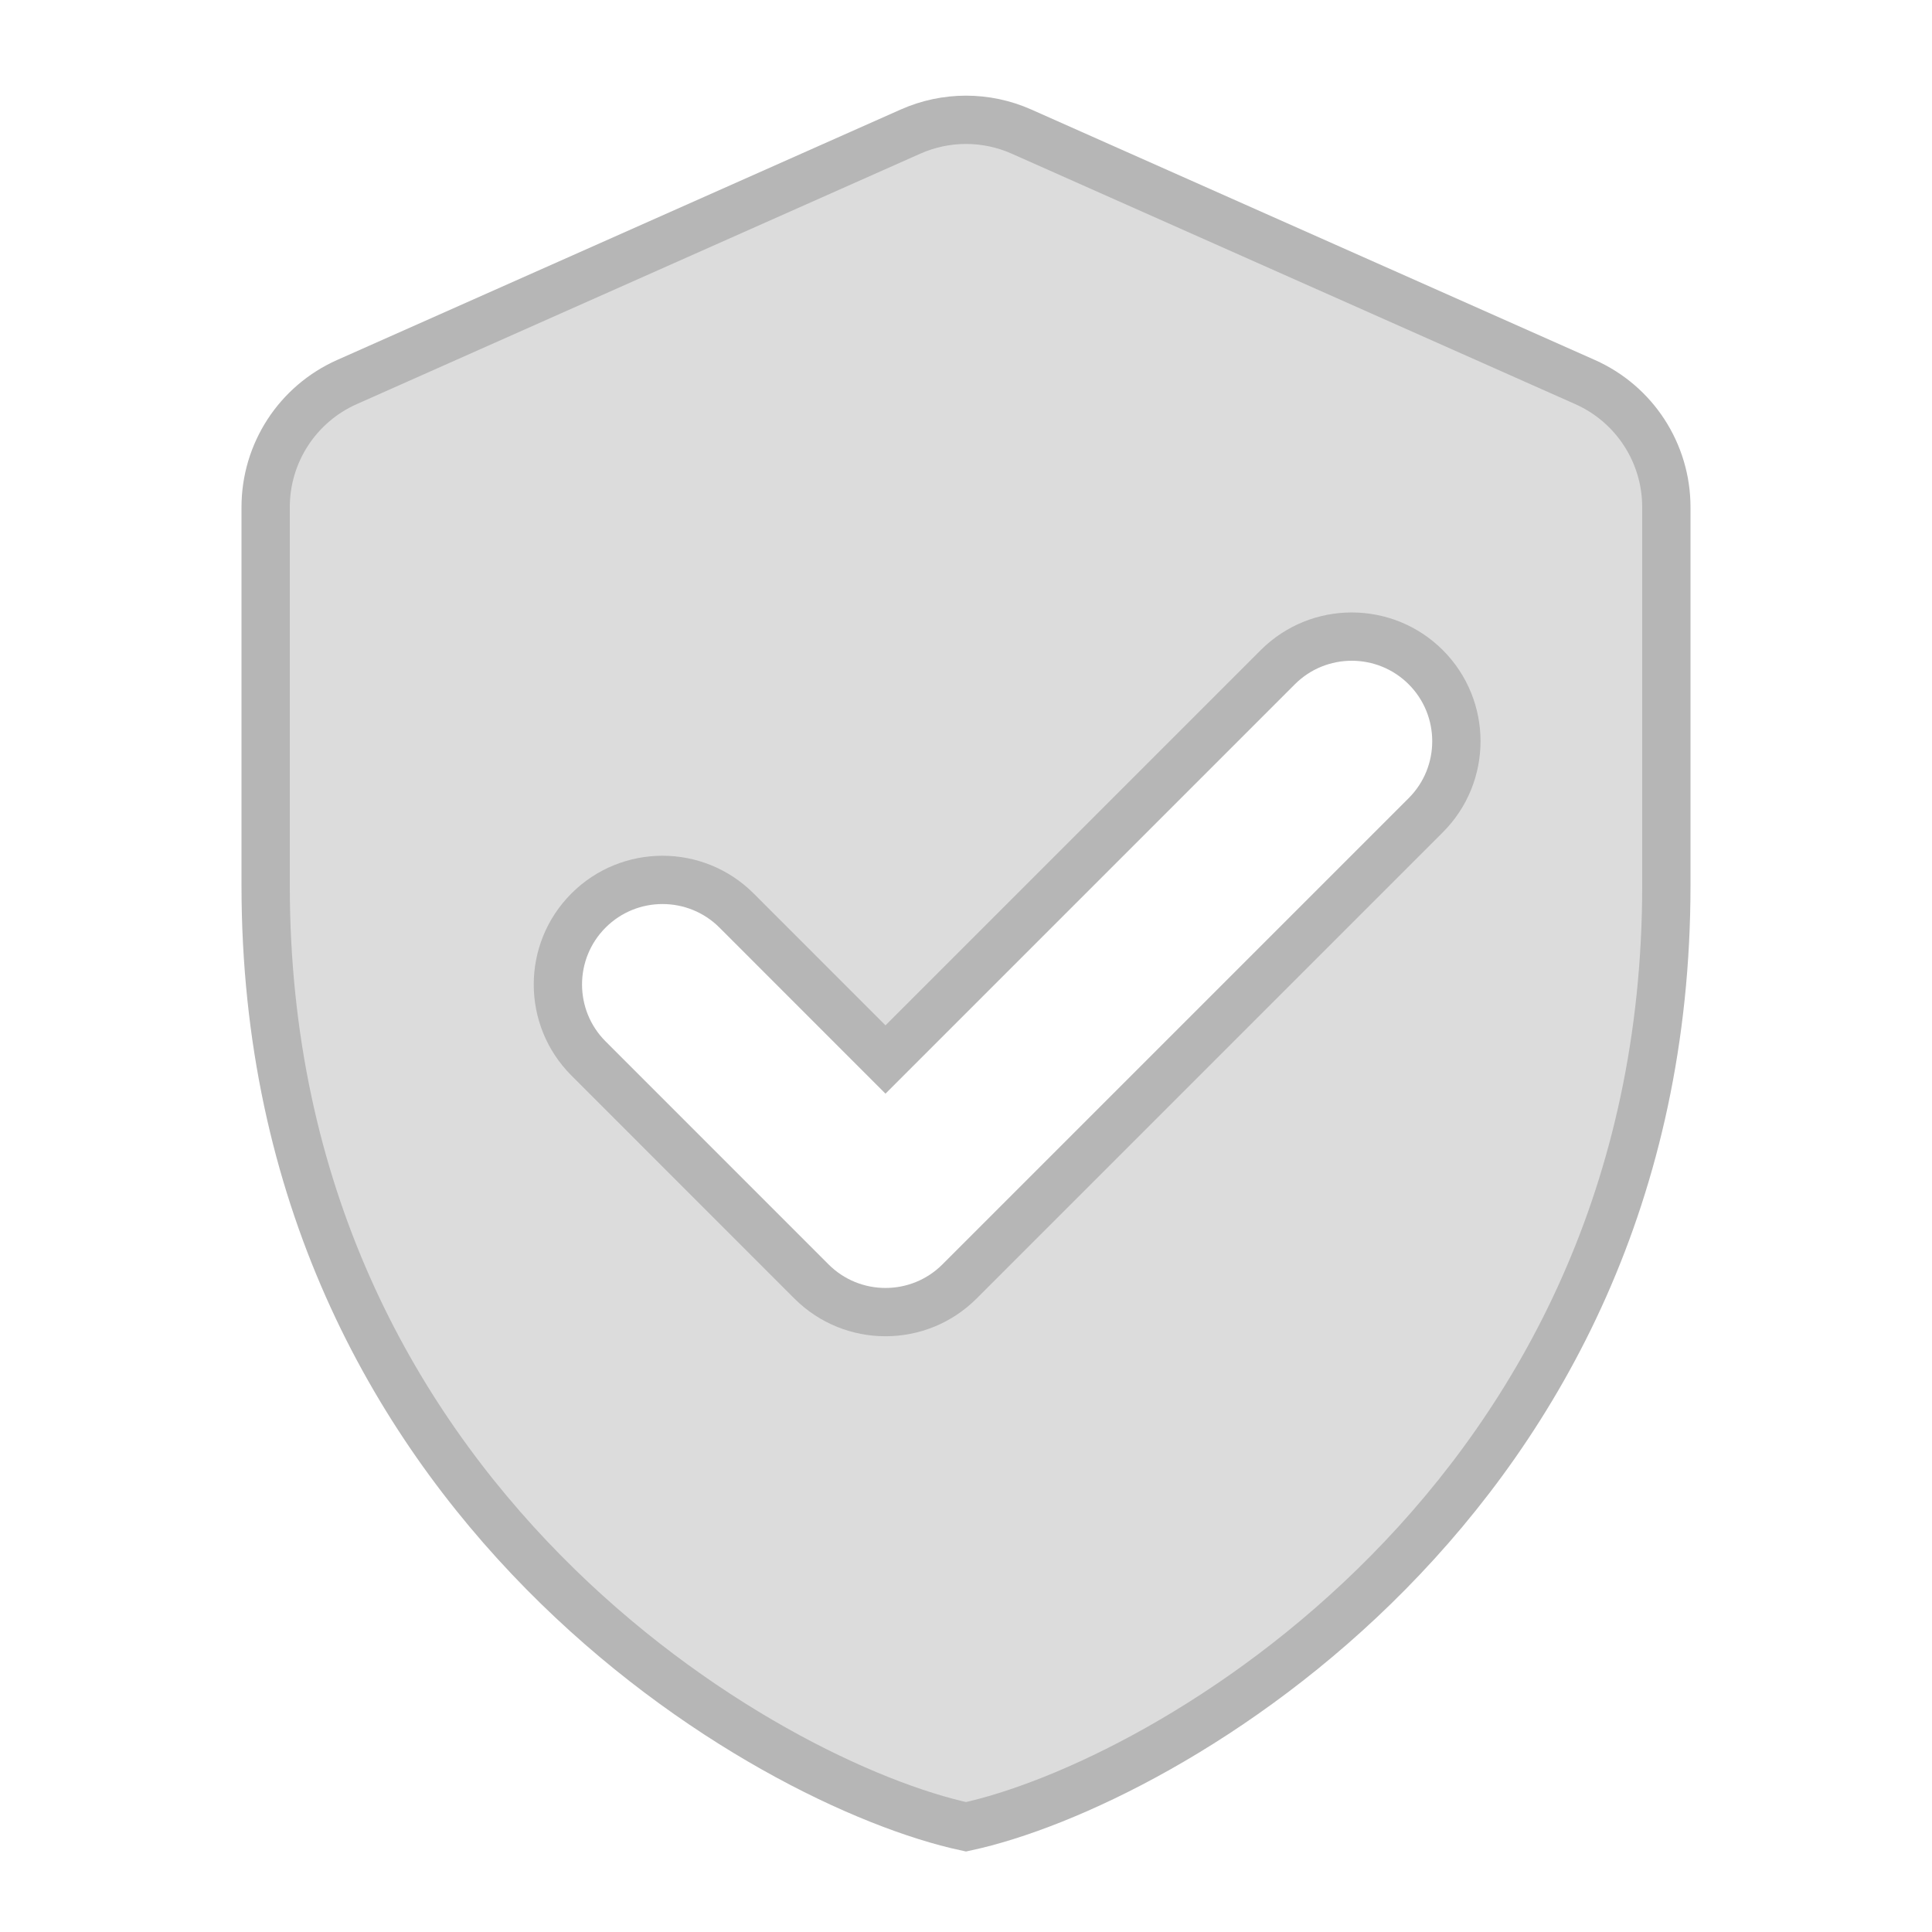 <svg width="40" height="40" viewBox="0 0 40 40" fill="none" xmlns="http://www.w3.org/2000/svg">
<path d="M18.85 2.725L18.85 2.725C19.582 2.399 20.418 2.399 21.15 2.725L21.15 2.725L32.817 7.91L32.817 7.91C33.841 8.365 34.5 9.38 34.5 10.5V18.333C34.5 24.707 31.884 29.371 28.745 32.554C25.642 35.701 22.046 37.382 20 37.822C17.954 37.382 14.358 35.701 11.255 32.554C8.116 29.371 5.5 24.707 5.5 18.333V10.5C5.5 9.379 6.159 8.365 7.183 7.91L7.183 7.91L18.85 2.725ZM12.185 21.915L16.801 26.532C17.647 27.377 19.02 27.377 19.865 26.532L29.519 16.878C30.364 16.033 30.364 14.66 29.519 13.814C28.673 12.969 27.3 12.969 26.455 13.814L18.333 21.936L15.249 18.851C14.403 18.006 13.03 18.006 12.185 18.851C11.339 19.696 11.339 21.07 12.185 21.915Z" fill="#DCDCDC" stroke="#B6B6B6"/>
</svg>
